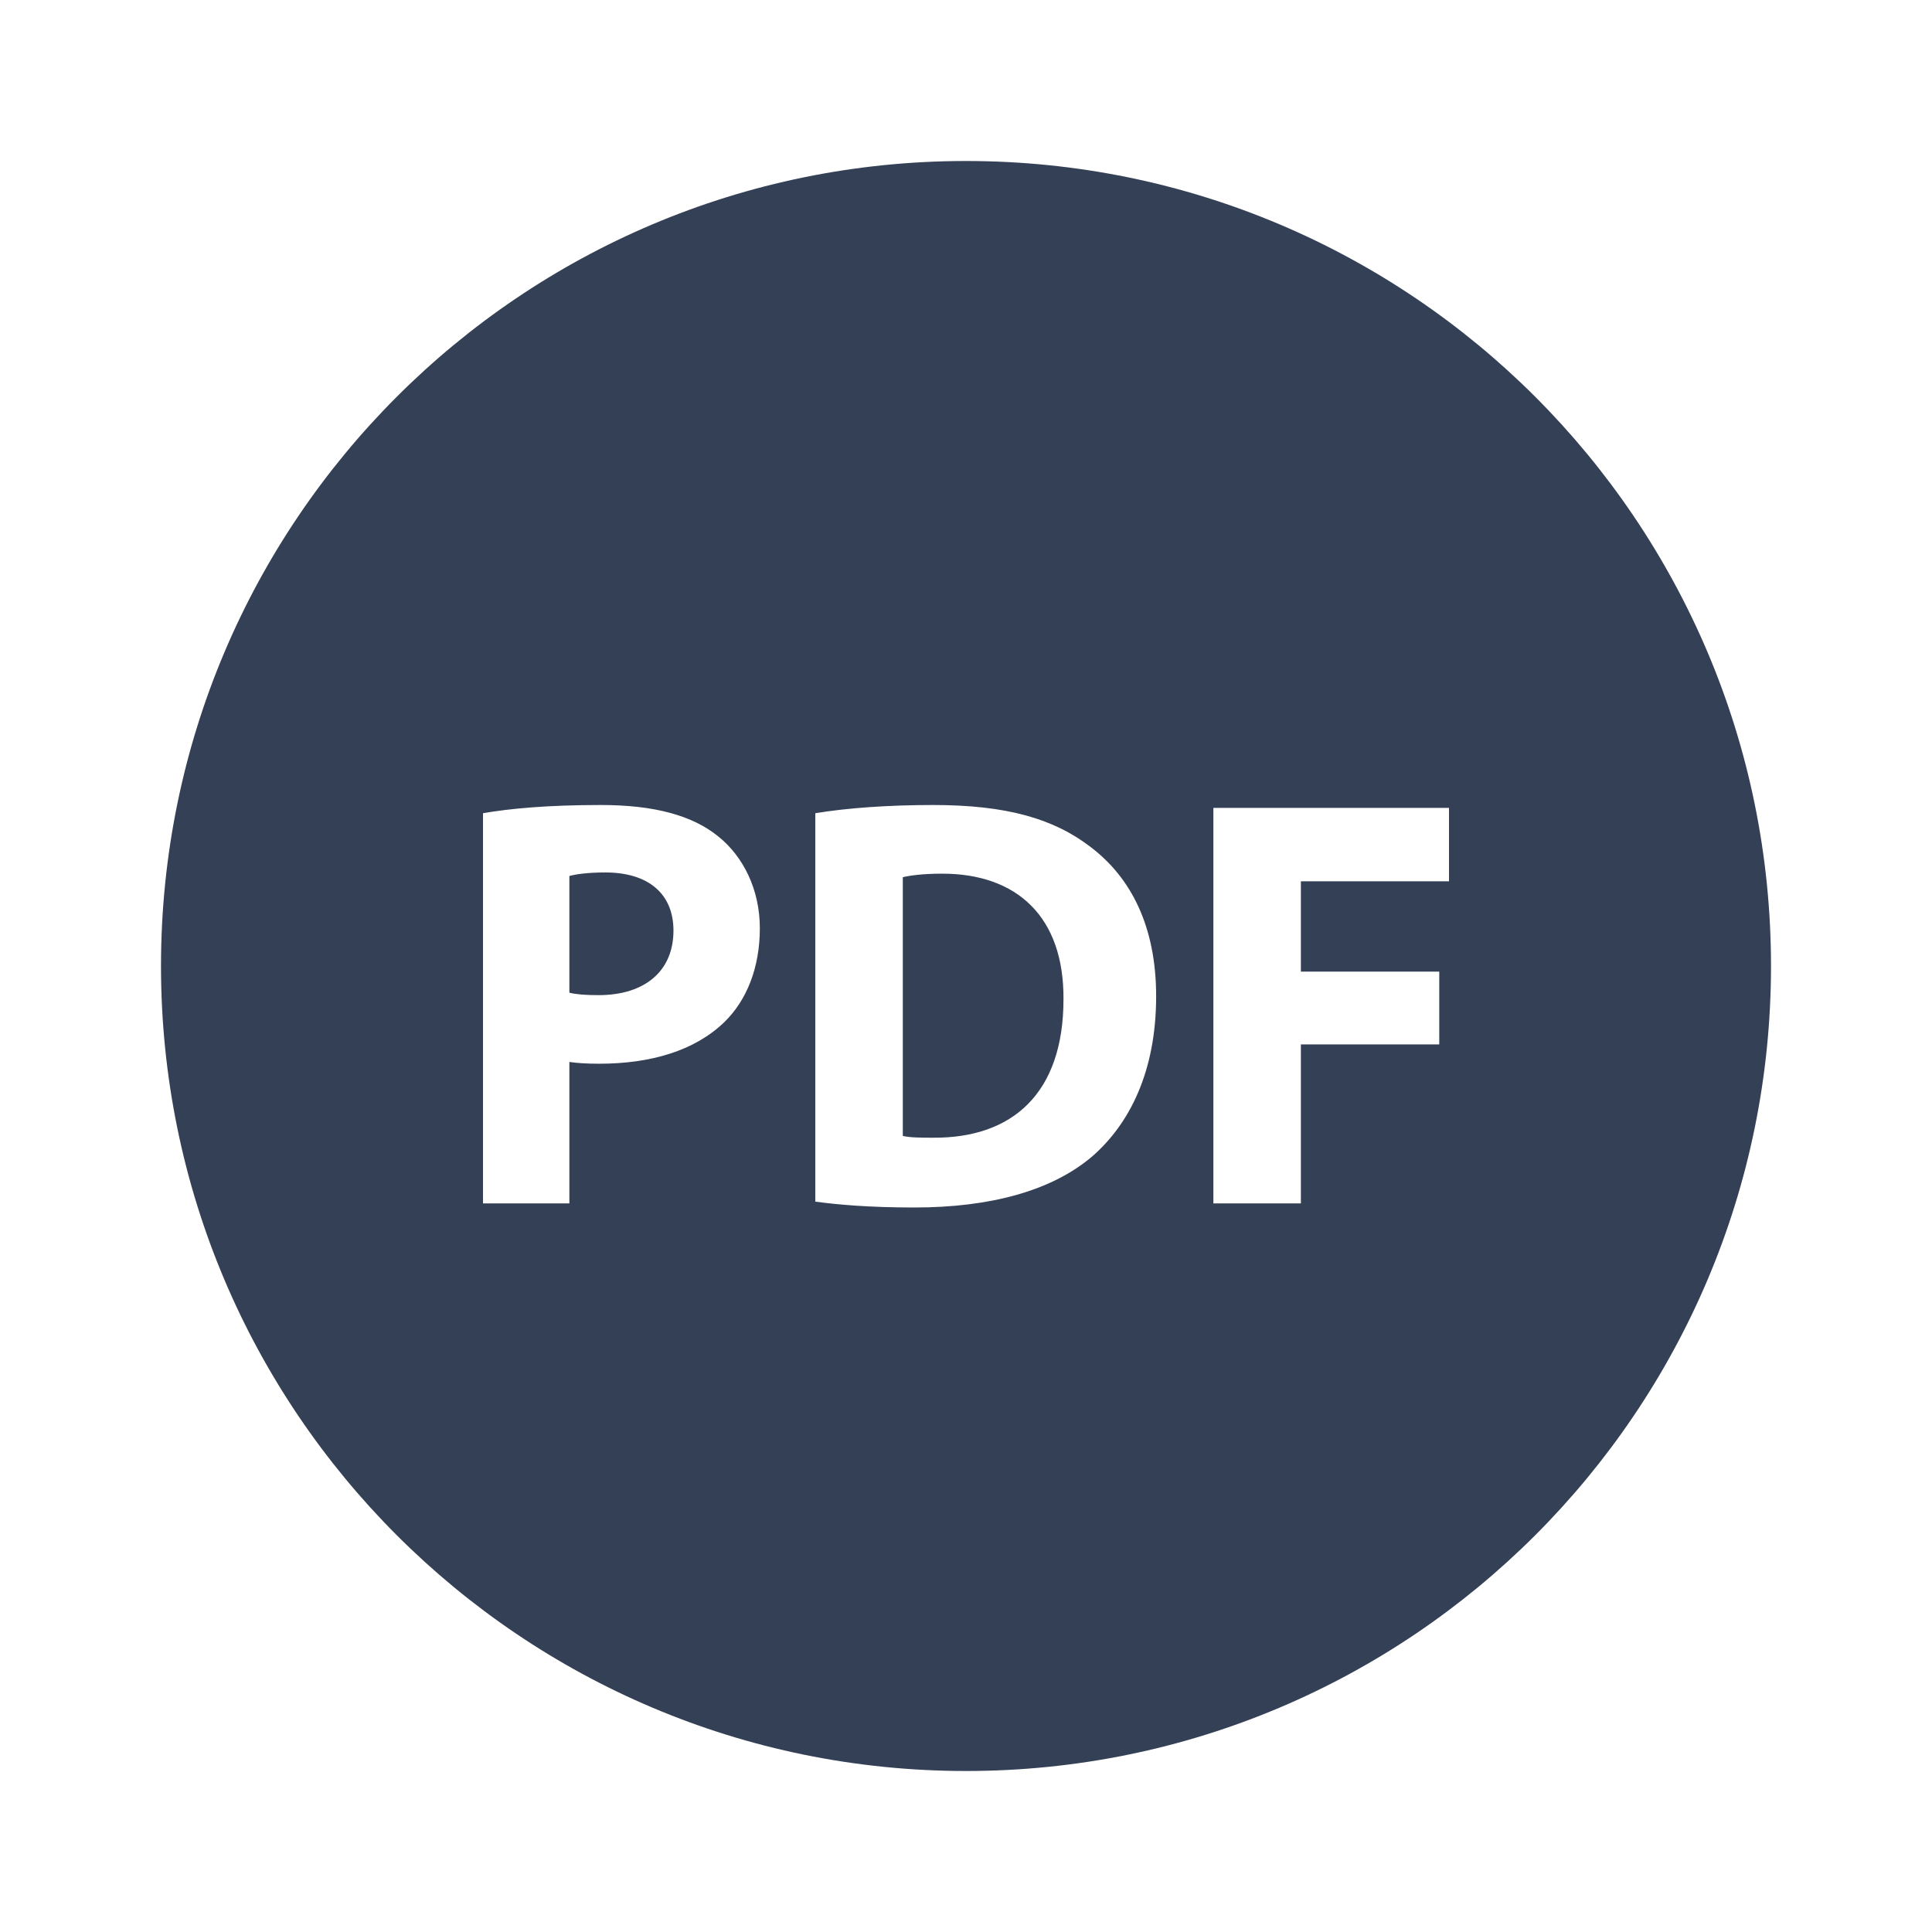 <svg xmlns="http://www.w3.org/2000/svg" width="24" height="24" viewBox="0 0 24 24">
  <path fill="#344055" fill-rule="evenodd" d="M12,2 C17.523,2 22,6.477 22,12 C22,17.523 17.523,22 12,22 C6.477,22 2,17.523 2,12 C2,6.477 6.477,2 12,2 Z M11.591,10 C11.044,10 10.526,10.036 10.128,10.102 L10.128,10.102 L10.128,14.927 C10.398,14.964 10.796,15 11.357,15 C12.295,15 13.062,14.796 13.567,14.366 C14.028,13.965 14.362,13.316 14.362,12.376 C14.362,11.509 14.05,10.904 13.552,10.525 C13.091,10.168 12.501,10 11.591,10 Z M7.464,10 C6.803,10 6.334,10.044 6,10.102 L6,10.102 L6,14.949 L7.073,14.949 L7.073,13.192 C7.172,13.207 7.3,13.214 7.442,13.214 C8.082,13.214 8.629,13.054 8.998,12.697 C9.282,12.42 9.439,12.012 9.439,11.531 C9.439,11.05 9.233,10.641 8.927,10.394 C8.607,10.131 8.131,10 7.464,10 Z M18,10.036 L15.073,10.036 L15.073,14.949 L16.16,14.949 L16.16,12.974 L17.879,12.974 L17.879,12.07 L16.16,12.07 L16.16,10.948 L18,10.948 L18,10.036 Z M11.705,10.853 C12.636,10.853 13.218,11.392 13.211,12.413 C13.211,13.586 12.572,14.14 11.591,14.133 C11.456,14.133 11.307,14.133 11.215,14.111 L11.215,14.111 L11.215,10.897 C11.307,10.875 11.464,10.853 11.705,10.853 Z M7.52,10.838 C8.06,10.838 8.366,11.108 8.366,11.56 C8.366,12.063 8.011,12.362 7.435,12.362 C7.279,12.362 7.165,12.354 7.073,12.332 L7.073,12.332 L7.073,10.882 C7.151,10.86 7.3,10.838 7.52,10.838 Z"/>
</svg>
